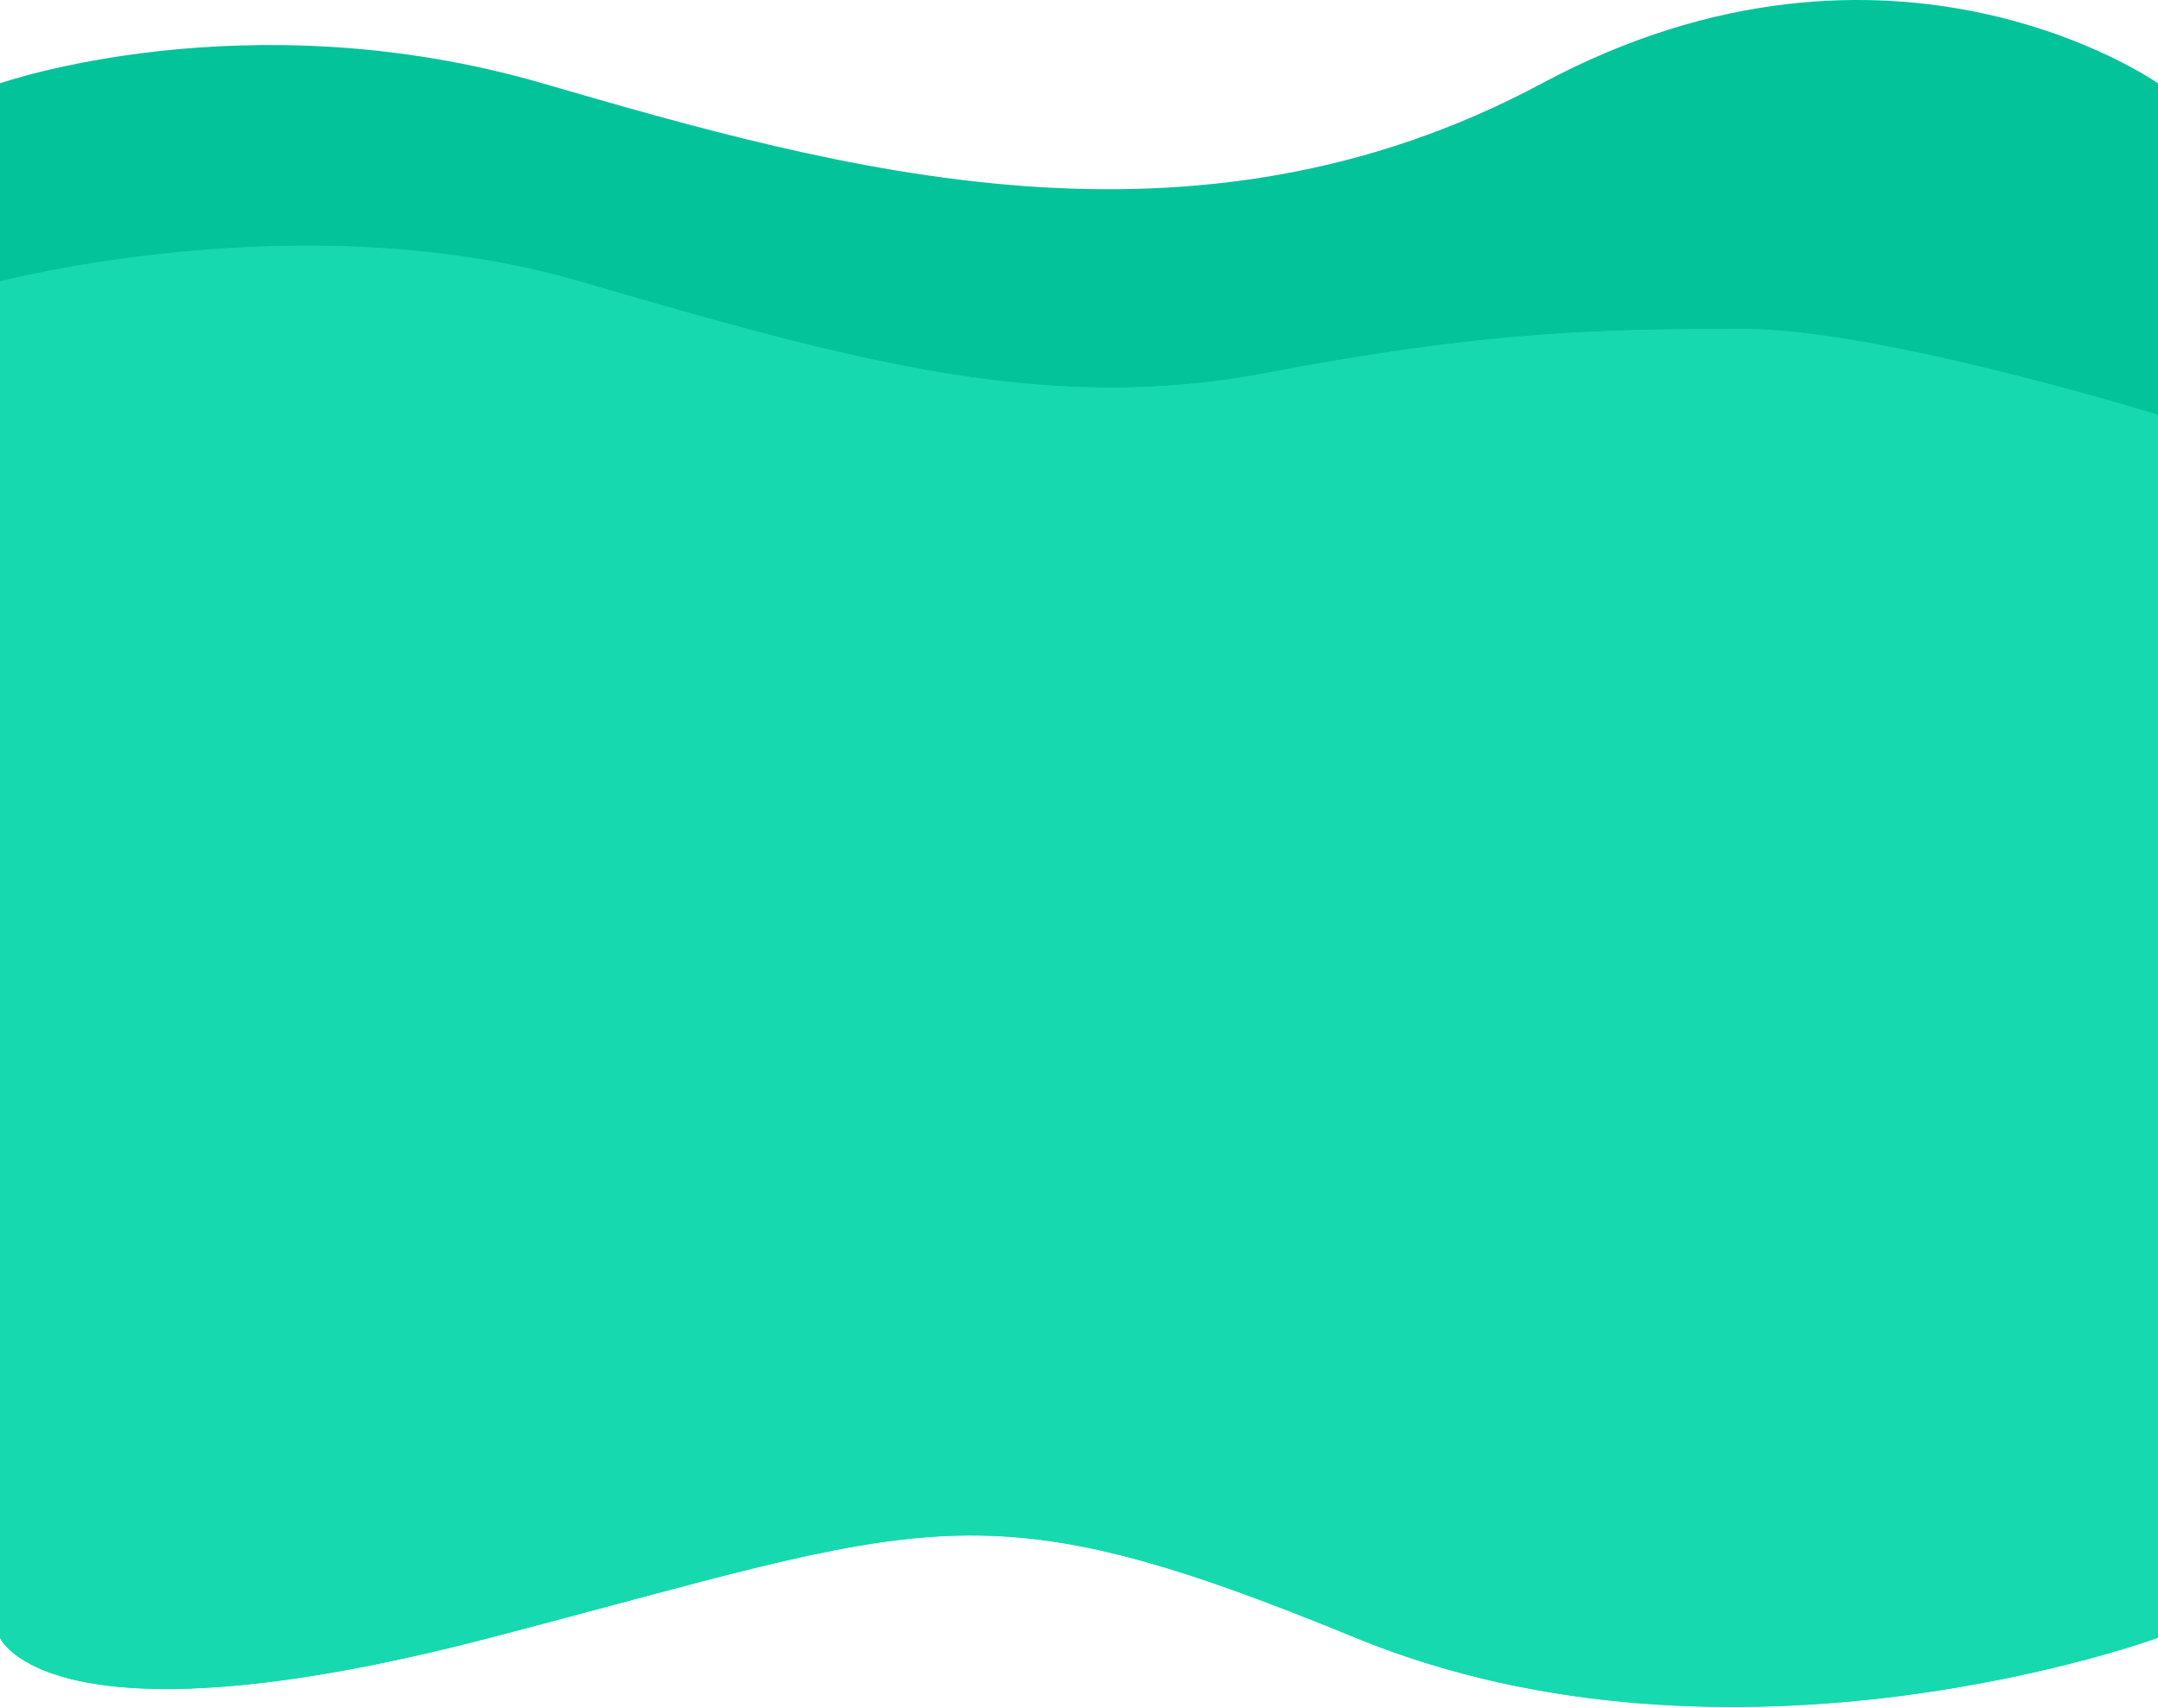 <svg width="1440" height="1140" viewBox="0 0 1440 1140" fill="none" xmlns="http://www.w3.org/2000/svg">
<path d="M0 55.605C0 55.605 164 -1.895 362 55.605C560 113.105 795.5 180.716 1029 55.605C1262.5 -69.506 1440 55.605 1440 55.605V527.605H0V55.605Z" fill="#02C39A"/>
<path d="M0 187.875C0 187.875 203 134.156 387 187.875C571 241.594 699 276.897 846 248.741C993 220.585 1072 219.569 1163.5 219.569C1255 219.569 1440 276.897 1440 276.897V1093C1440 1093 1157.5 1197 904.5 1093C651.5 989 622 1016 327 1093C32 1170 0 1093 0 1093V187.875Z" fill="#16D9AF"/>
<path d="M0 187.875C0 187.875 203 134.156 387 187.875C571 241.594 699 276.897 846 248.741C993 220.585 1072 219.569 1163.5 219.569C1255 219.569 1440 276.897 1440 276.897V1093C1440 1093 1157.5 1197 904.5 1093C651.5 989 622 1016 327 1093C32 1170 0 1093 0 1093V187.875Z" fill="#16D9AF"/>
</svg>
